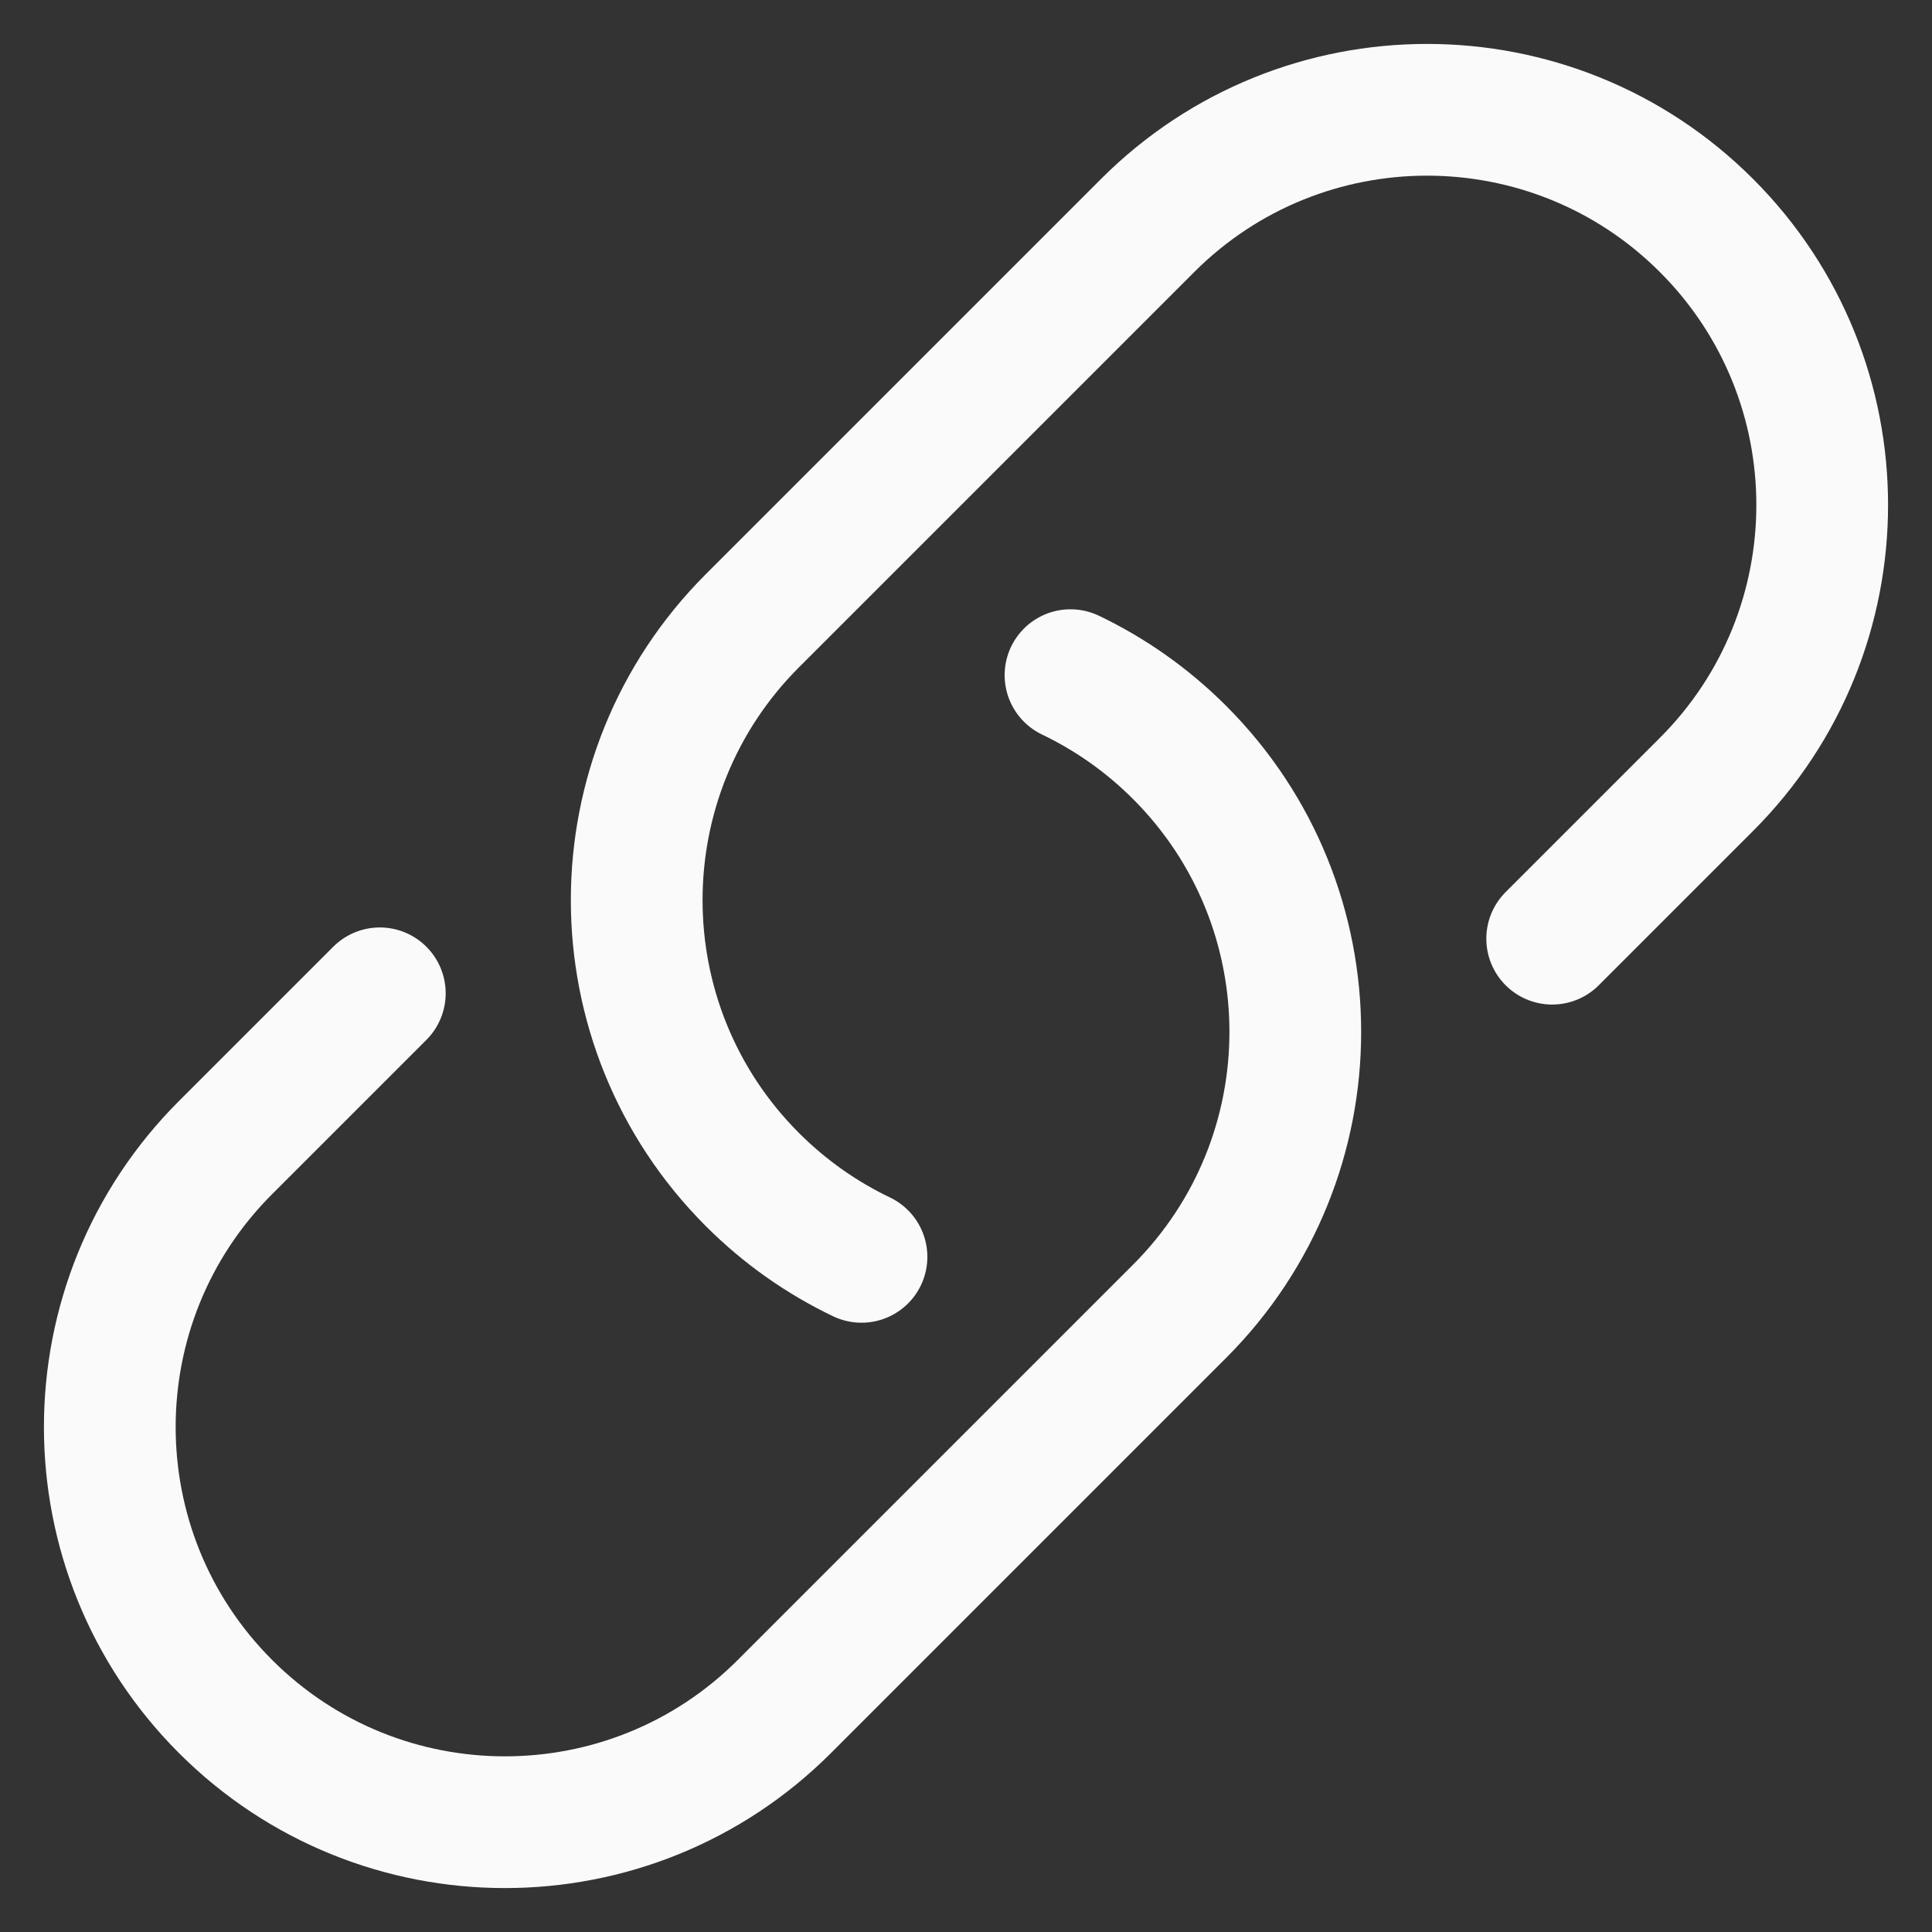<svg width="22" height="22" viewBox="0 0 22 22" fill="none" xmlns="http://www.w3.org/2000/svg">
<rect x="0" y="0" width="22" height="22" fill="#333333" stroke="none"/>
<path d="M12.19 7.688C12.639 7.903 13.06 8.196 13.432 8.568C15.189 10.325 15.189 13.175 13.432 14.932L8.932 19.432C7.175 21.189 4.325 21.189 2.568 19.432C0.811 17.675 0.811 14.825 2.568 13.068L4.325 11.311M17.675 10.689L19.432 8.932C21.189 7.175 21.189 4.325 19.432 2.568C17.675 0.811 14.825 0.811 13.068 2.568L8.568 7.068C6.811 8.825 6.811 11.675 8.568 13.432C8.94 13.804 9.361 14.097 9.81 14.312" stroke="#FAFAFA" stroke-width="1.5" stroke-linecap="round" stroke-linejoin="round"/>
</svg>
